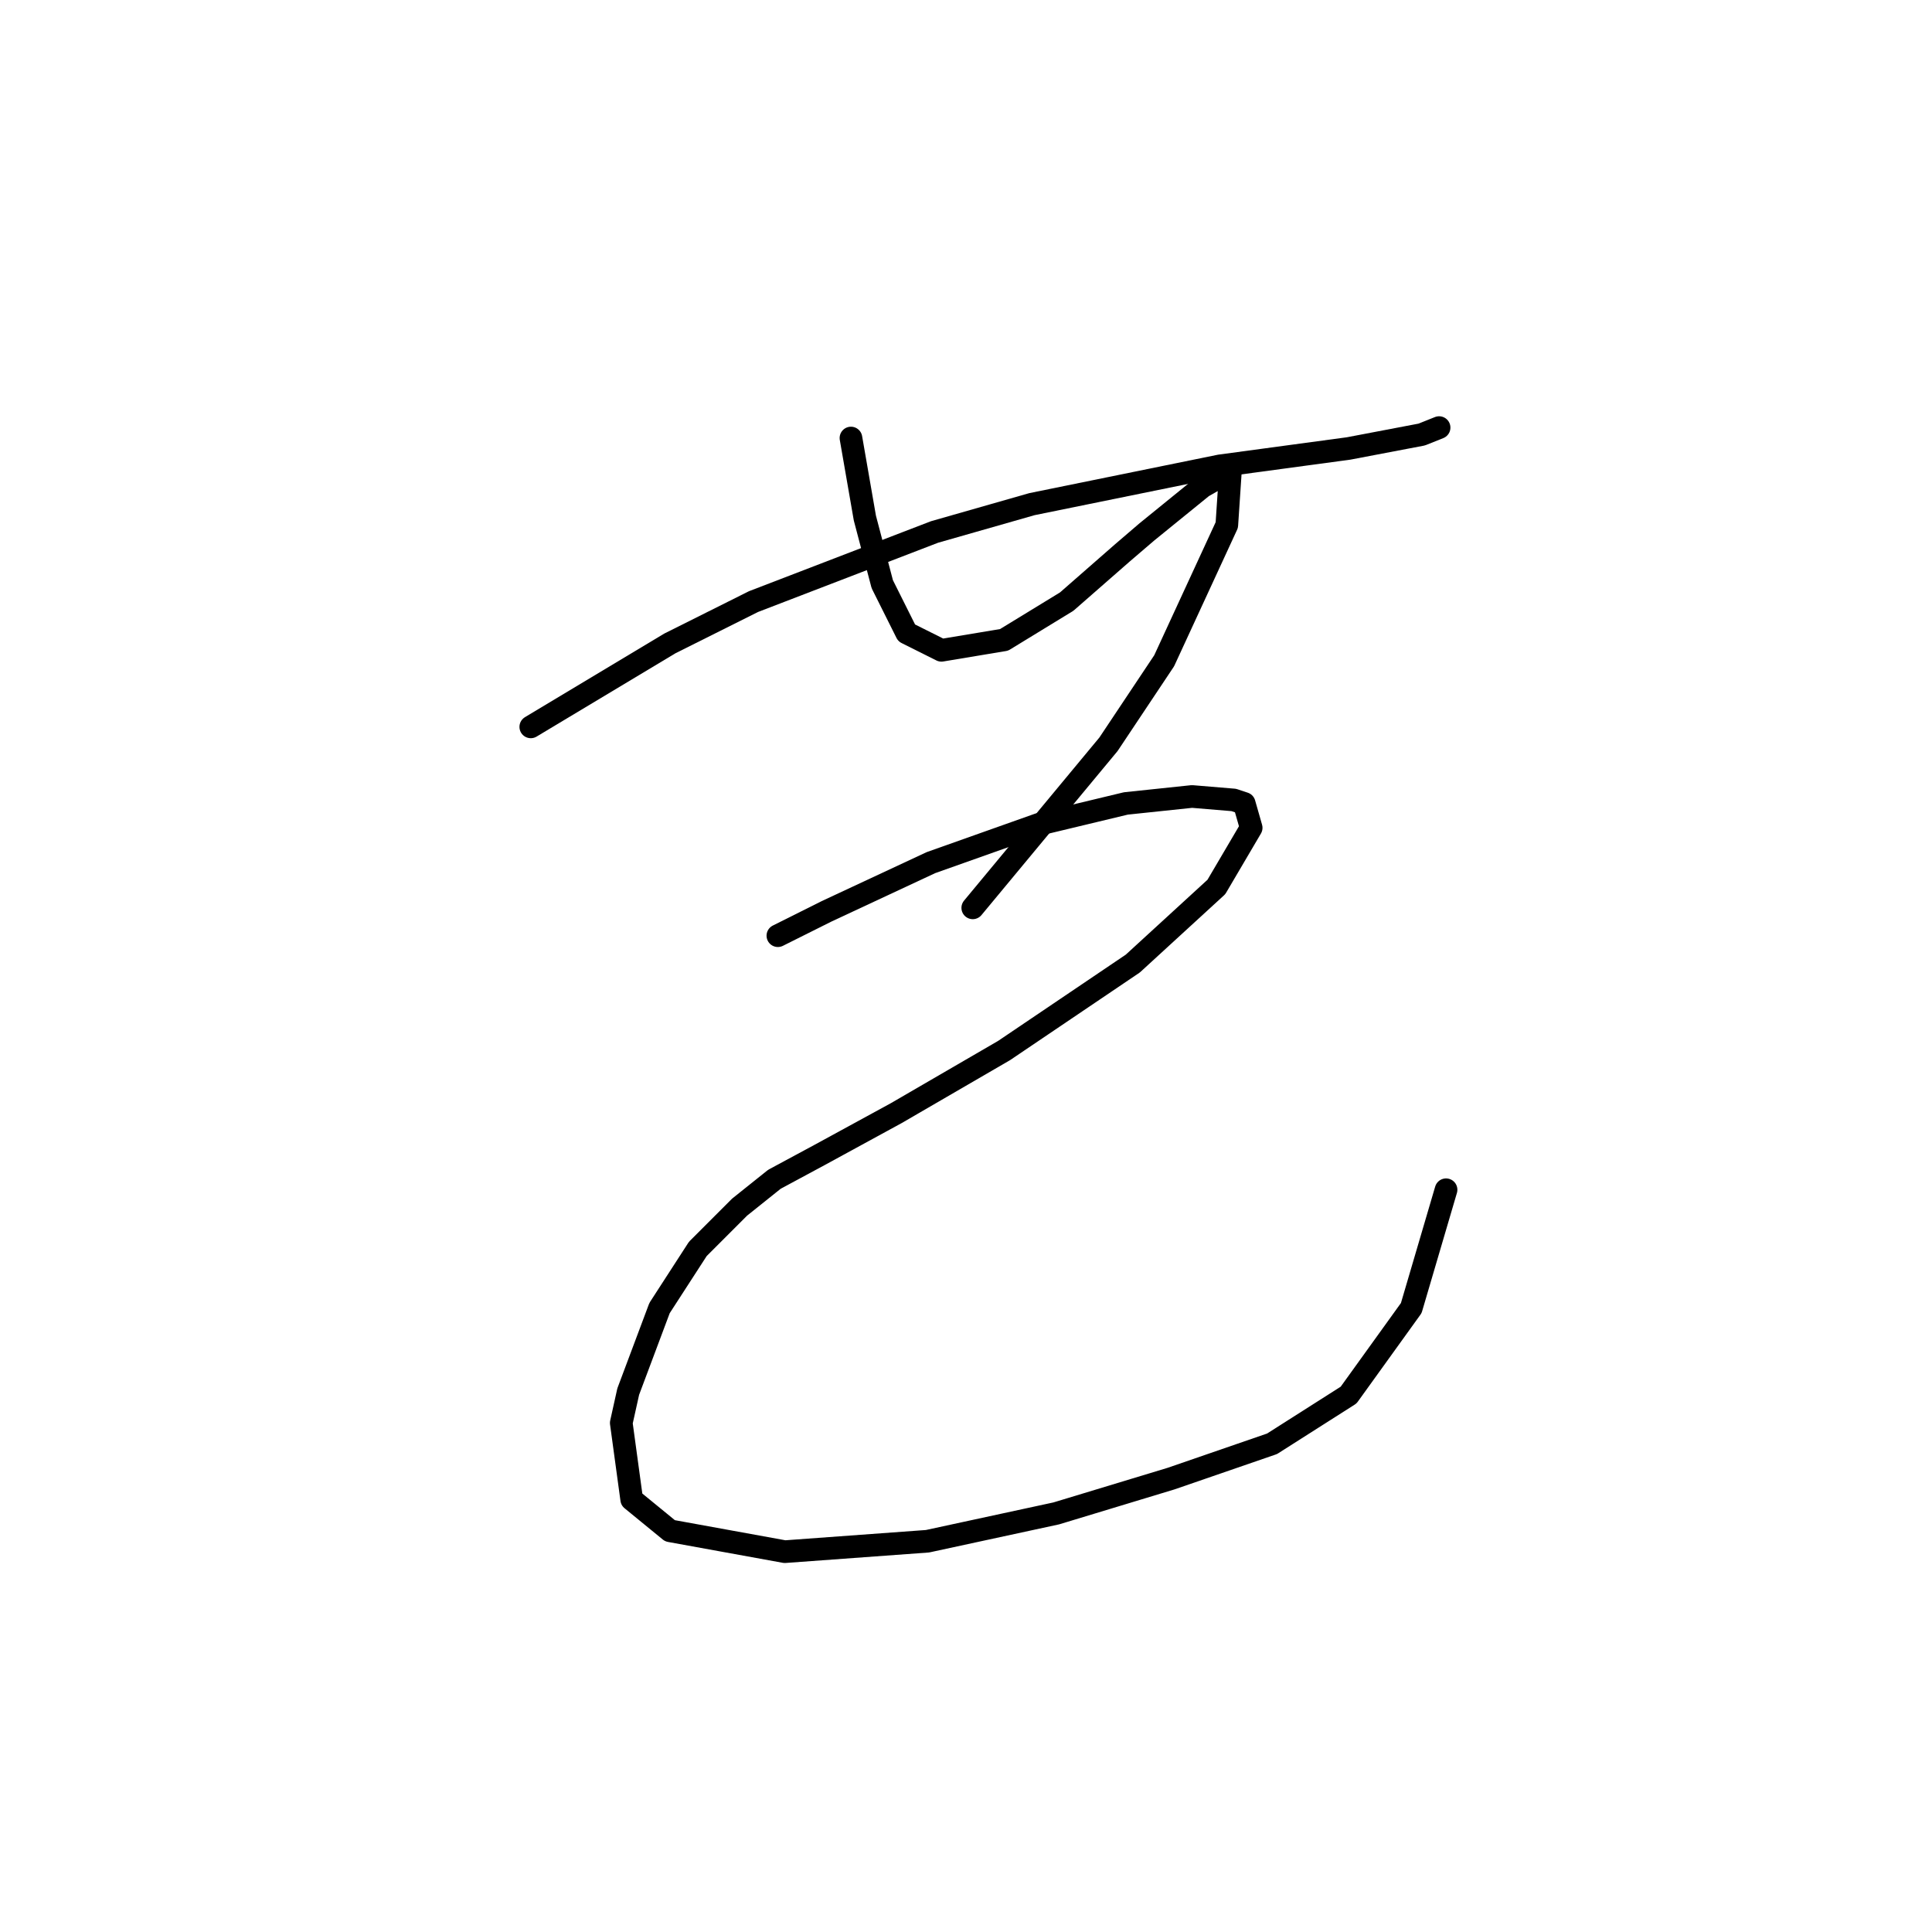 <?xml version="1.0" standalone="no"?>
    <svg width="256" height="256" xmlns="http://www.w3.org/2000/svg" version="1.1">
    <polyline stroke="black" stroke-width="3" stroke-linecap="round" fill="transparent" stroke-linejoin="round" points="70.331 96.315 88.777 85.248 99.844 79.714 123.823 70.492 136.735 66.803 161.636 61.73 178.698 59.424 188.382 57.58 190.688 56.658 190.688 56.658 " />
        <polyline stroke="black" stroke-width="3" stroke-linecap="round" fill="transparent" stroke-linejoin="round" points="112.756 58.041 114.6 68.647 116.906 77.409 120.134 83.865 124.745 86.17 133.046 84.787 141.346 79.714 148.724 73.258 151.952 70.492 159.331 64.497 162.559 62.652 163.02 62.652 162.559 69.569 154.258 87.554 146.88 98.621 128.896 120.295 128.896 120.295 " />
        <polyline stroke="black" stroke-width="3" stroke-linecap="round" fill="transparent" stroke-linejoin="round" points="103.072 123.984 109.528 120.756 123.362 114.3 137.657 109.227 149.186 106.46 157.947 105.538 163.481 105.999 164.864 106.46 165.787 109.688 161.175 117.528 150.108 127.673 133.046 139.201 118.75 147.502 108.605 153.035 102.611 156.263 97.999 159.952 92.466 165.486 87.393 173.325 83.243 184.393 82.321 188.543 83.704 198.688 88.777 202.838 103.994 205.605 122.901 204.222 139.963 200.533 155.18 195.921 168.553 191.31 178.698 184.854 186.999 173.325 191.61 157.647 191.61 157.647 " />
        </svg>